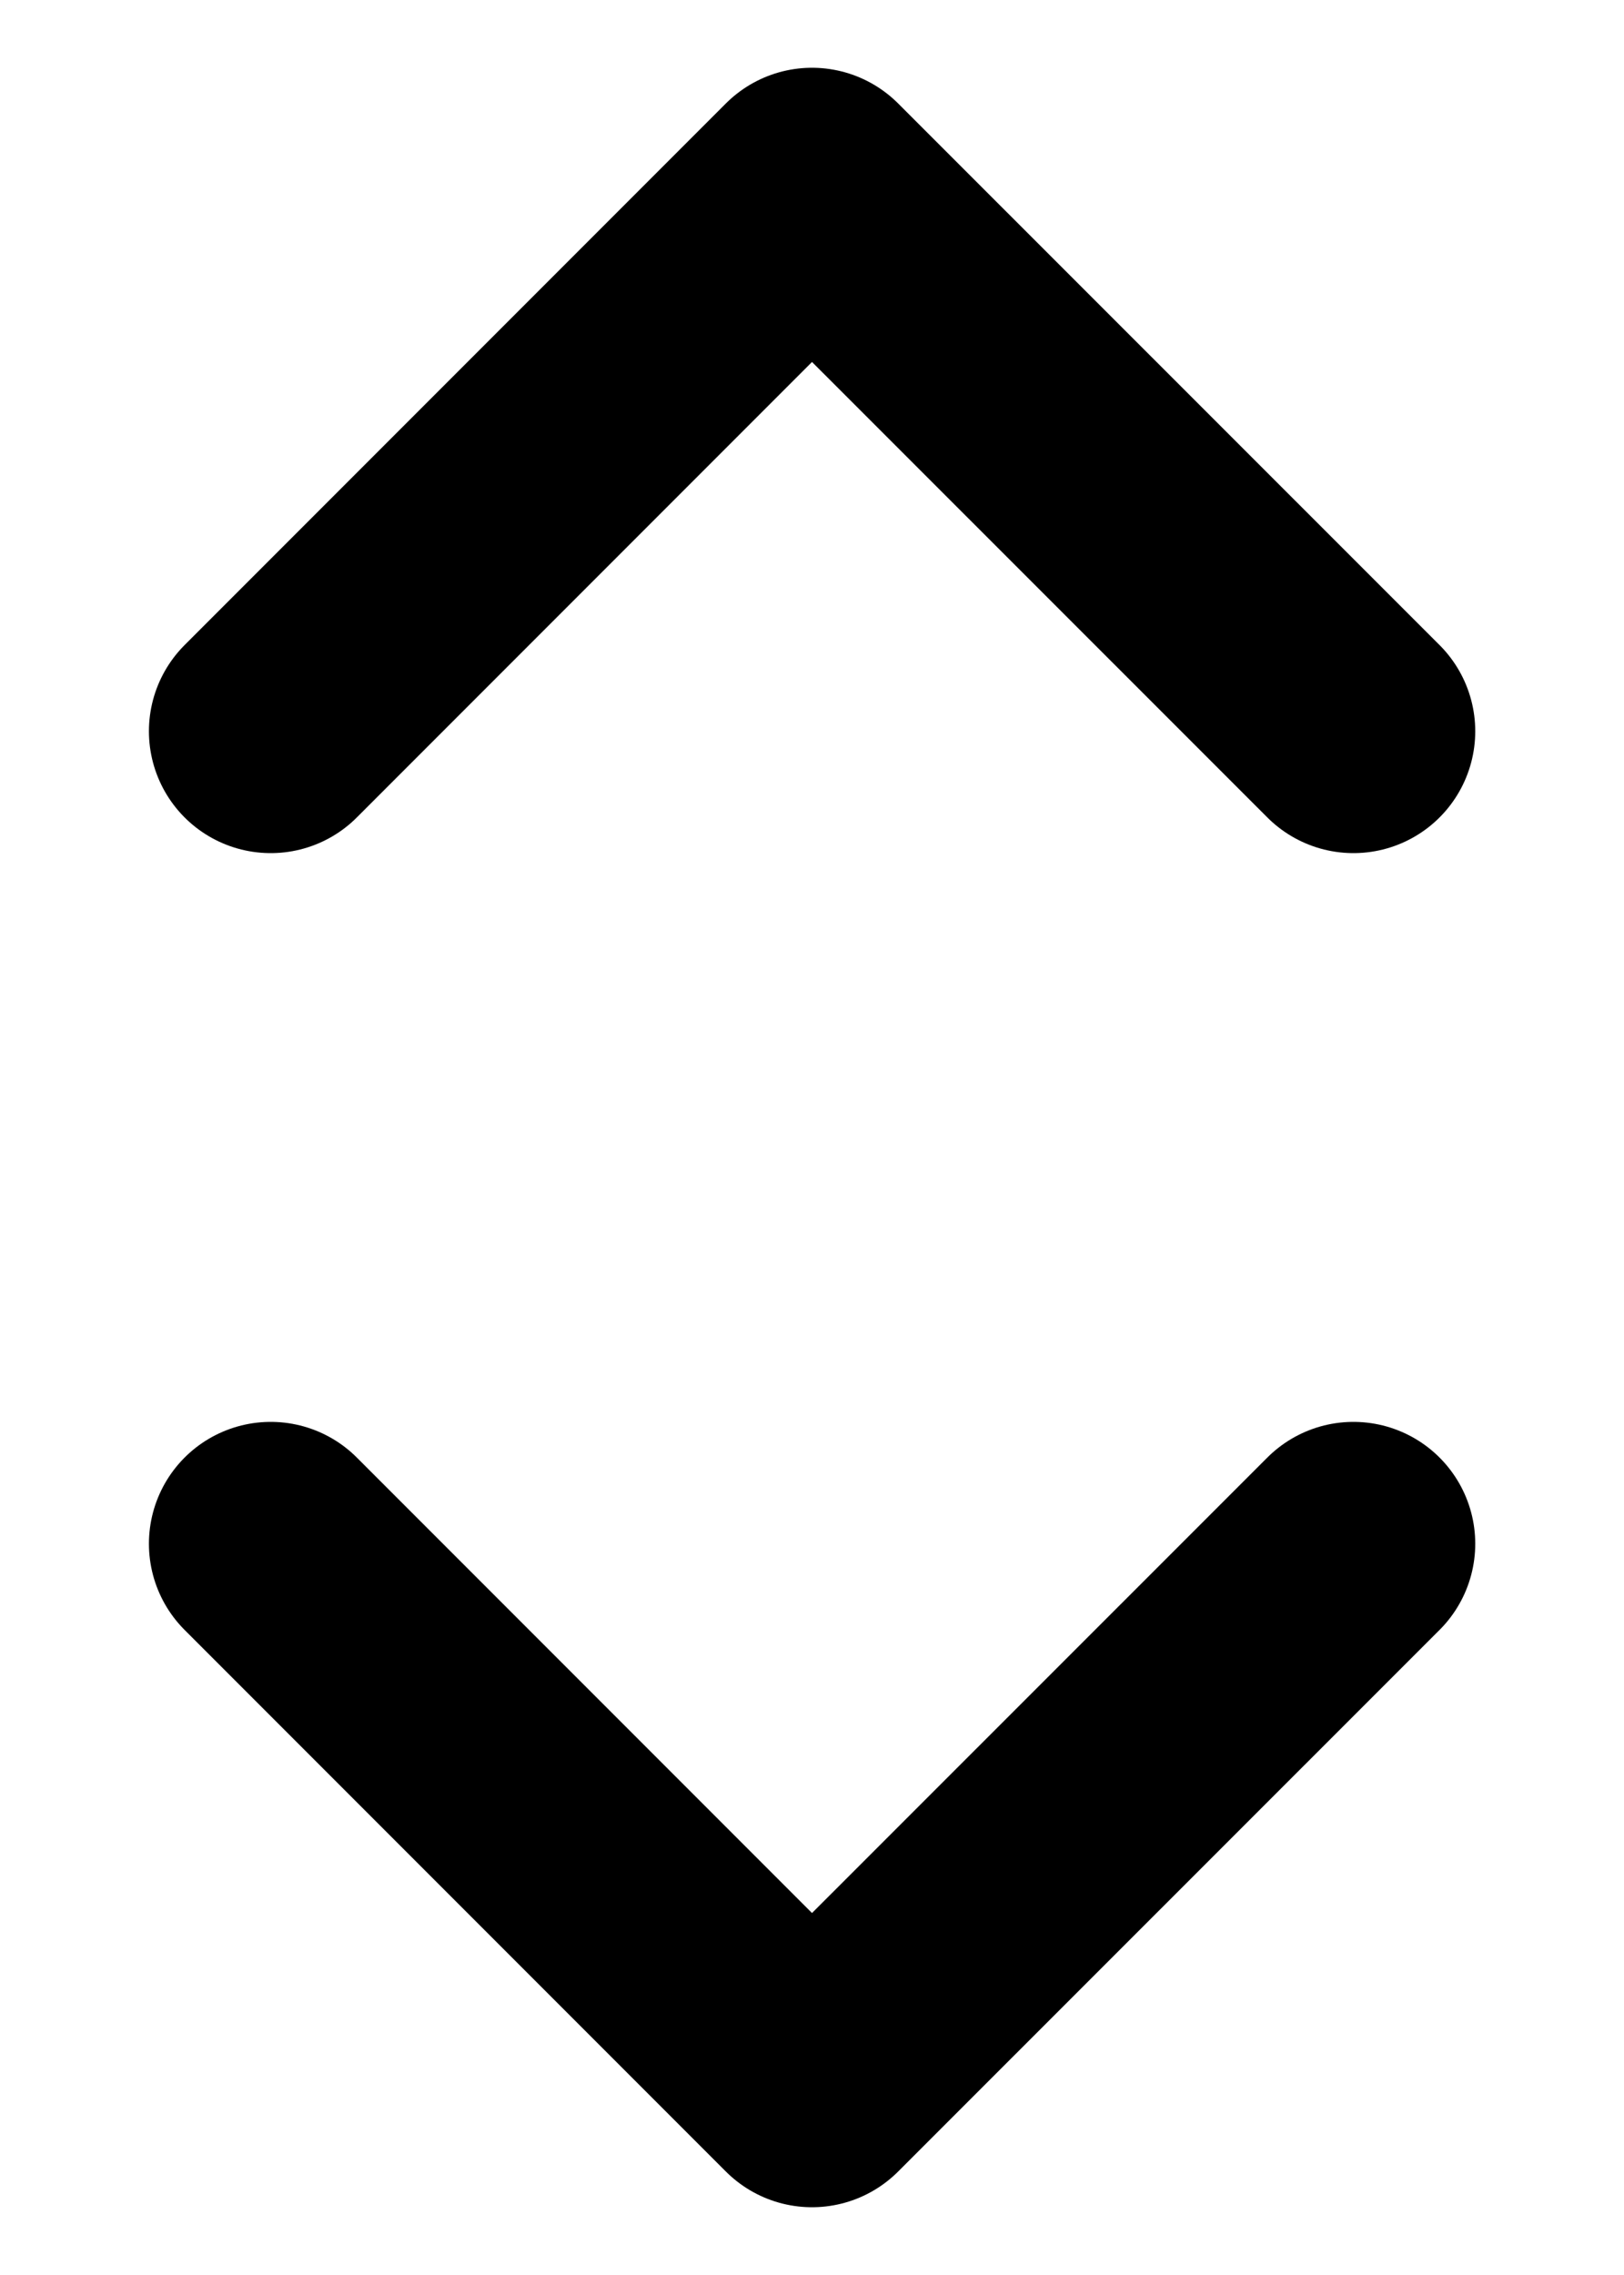 <svg width="10" height="14" viewBox="0 0 10 14" fill="none" xmlns="http://www.w3.org/2000/svg">
    <path d="M1.667 4.5L5 1.167L8.334 4.5M8.334 9.5L5 12.833L1.667 9.5"
        stroke="black" stroke-width="1.5" stroke-linecap="round" stroke-linejoin="round" />
</svg>